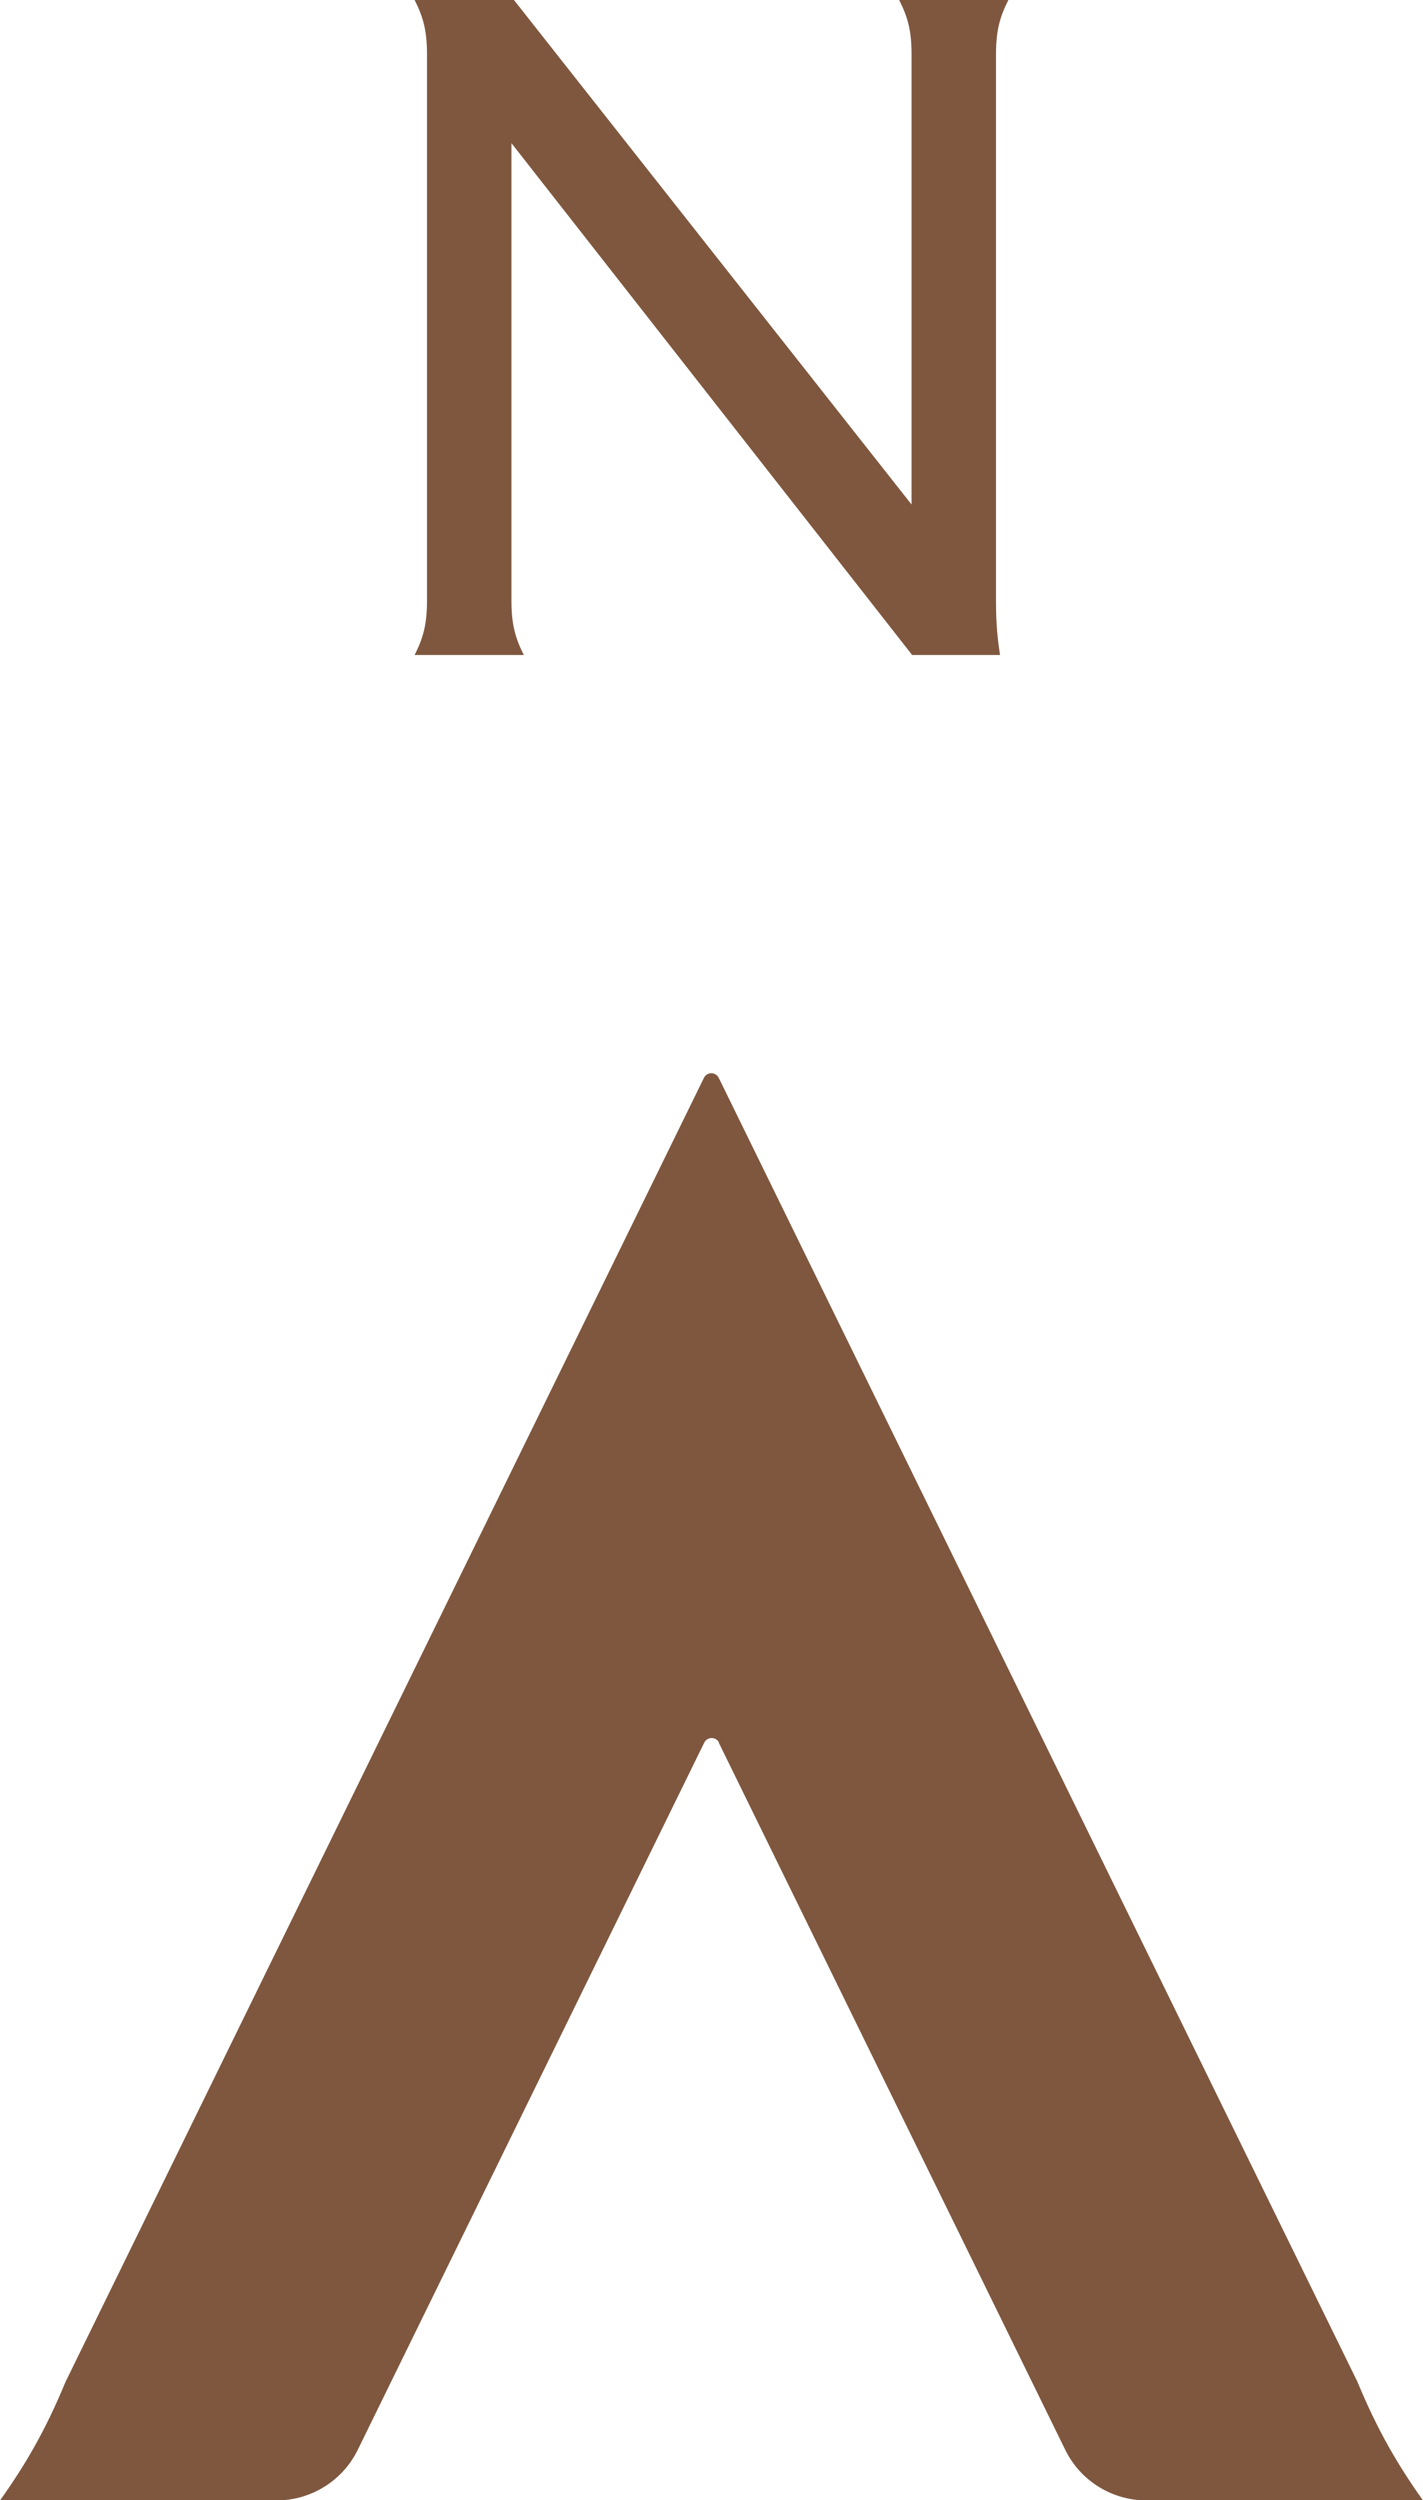 <svg width="41" height="72" viewBox="0 0 41 72" fill="none" xmlns="http://www.w3.org/2000/svg">
<path d="M20.709 50.185L30.694 70.555C31.131 71.445 32.04 72.009 33.039 72.009H41C40.269 70.978 39.69 69.991 39.11 68.59L20.709 31.04C20.62 30.863 20.371 30.863 20.282 31.04L1.89 68.59C1.31 69.991 0.74 70.969 0 72.009H7.961C8.96 72.009 9.869 71.445 10.306 70.555L20.291 50.185C20.38 50.009 20.629 50.009 20.718 50.185H20.709Z" fill="#7E573E"/>
<path d="M28.697 17.304C28.697 17.991 28.742 18.388 28.813 18.863H26.281L14.736 4.123V17.304C14.736 17.991 14.852 18.388 15.093 18.863H11.946C12.187 18.388 12.303 17.991 12.303 17.304V1.559C12.303 0.872 12.187 0.476 11.946 0H14.808L26.264 14.529V1.559C26.264 0.872 26.148 0.476 25.907 0H29.054C28.813 0.476 28.697 0.872 28.697 1.559V17.313V17.304Z" fill="#7E573E"/>
</svg>
